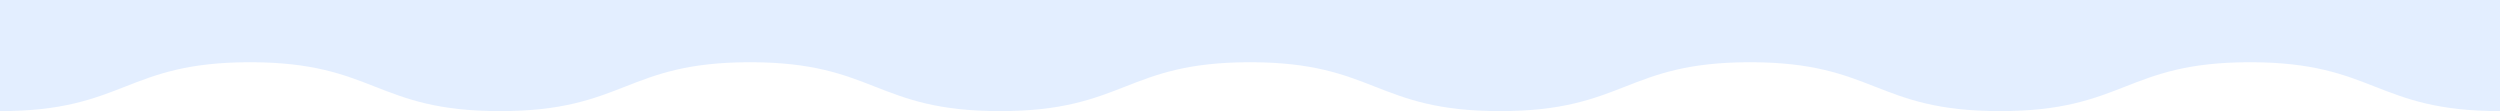 
<svg fill="none" height="64" viewBox="0 0 1440 64" width="1440" xmlns="http://www.w3.org/2000/svg"><path d="m1296 35.84c71.95 0 72.05 28.16 144 28.16v-64l-1440-0-0 64c71.955 0 72.045-28.16 144-28.16s72.045 28.16 144 28.16 72.045-28.16 144-28.16 72.045 28.16 144 28.16 72.045-28.16 144-28.16c71.955 0 72.045 28.16 144 28.16 71.955 0 72.045-28.16 144-28.16 71.96 0 72.05 28.16 144 28.16 71.96 0 72.05-28.16 144-28.16z" fill="#c8dfff" fill-opacity=".5"/></svg>